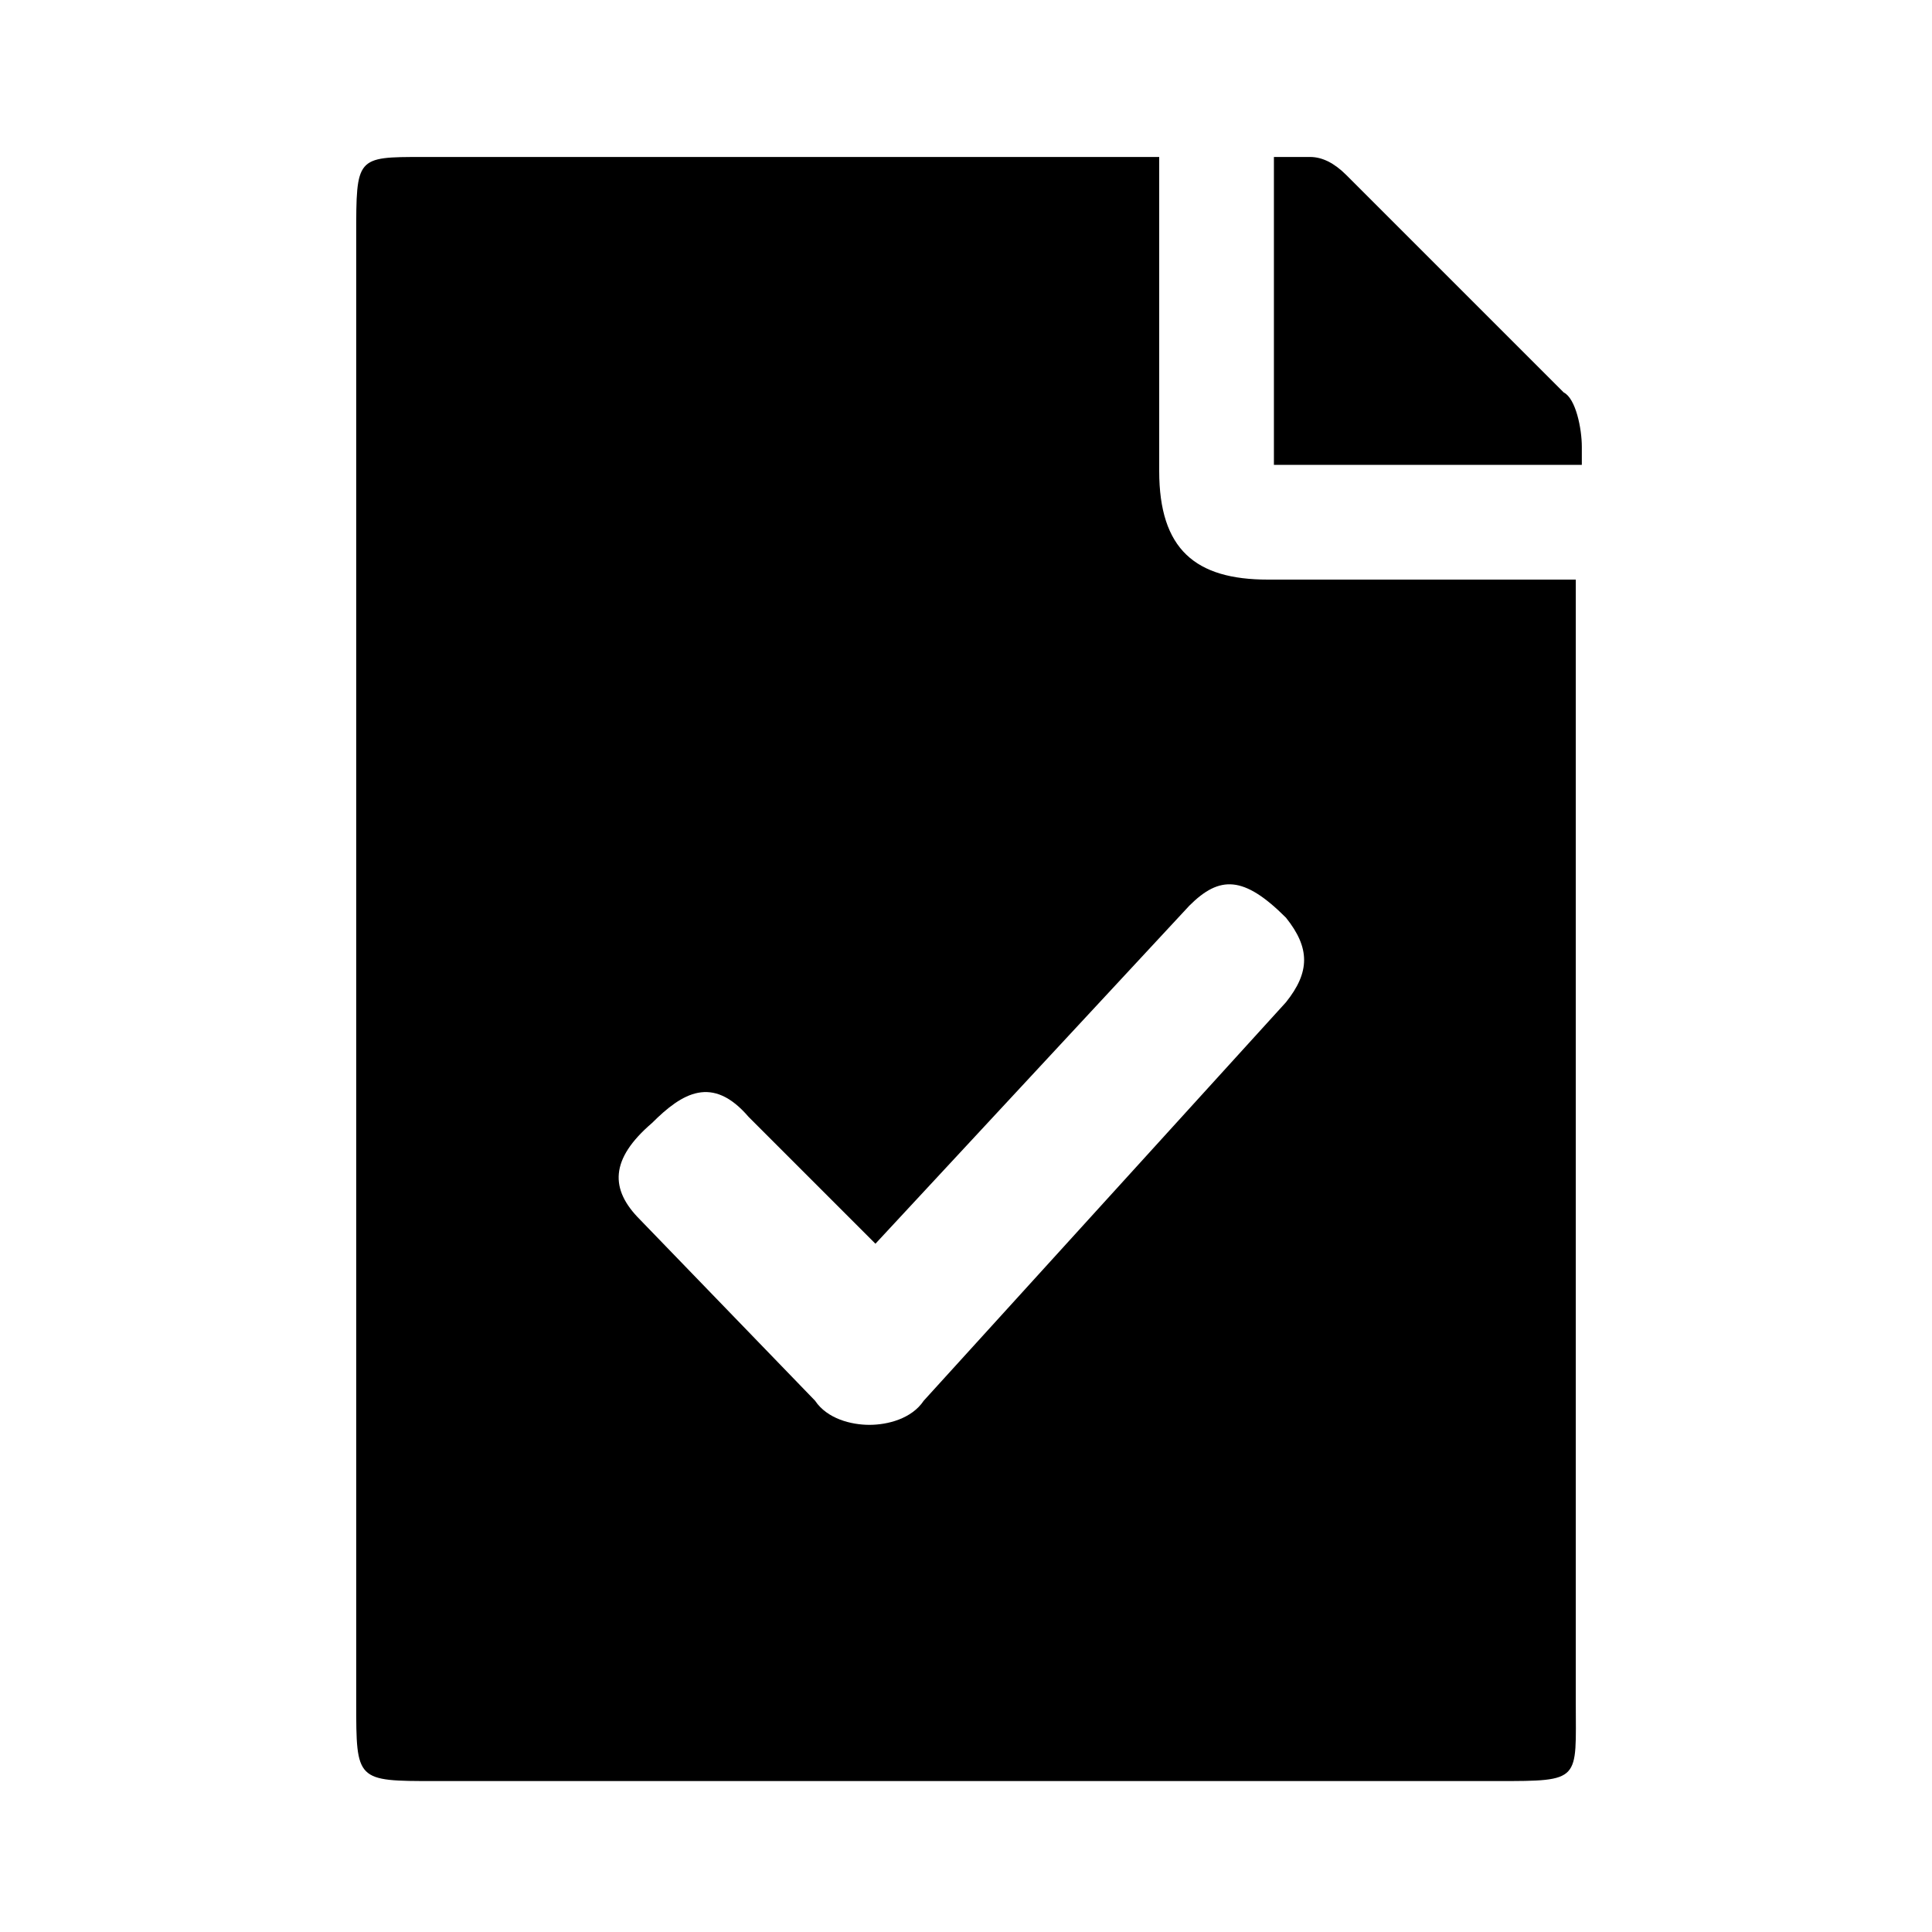 <?xml version="1.0" encoding="utf-8"?>
<!-- Generator: Adobe Illustrator 22.1.0, SVG Export Plug-In . SVG Version: 6.00 Build 0)  -->
<svg version="1.1" id="Layer_1" xmlns="http://www.w3.org/2000/svg" xmlns:xlink="http://www.w3.org/1999/xlink" x="0px" y="0px"
	 viewBox="0 0 32 32" style="enable-background:new 0 0 32 32;" xml:space="preserve">
<g>
	<path d="M25.9,6.5l-3.6-3.6c-0.2-0.2-0.4-0.3-0.6-0.3h-0.6v5.1h5.1V7.4C26.2,7.1,26.1,6.6,25.9,6.5z"/>
	<path d="M26.1,9.6h-5.1c-1.2,0-1.8-0.5-1.8-1.8V2.6H7c-1.1,0-1.1,0-1.1,1.3v24.3c0,1.3,0,1.3,1.3,1.3h17.6c1.4,0,1.3,0,1.3-1.3V9.6
		z M21.3,16.6l-6,6.6c-0.2,0.3-0.6,0.4-0.9,0.4c-0.3,0-0.7-0.1-0.9-0.4l-2.9-3c-0.5-0.5-0.5-1,0.2-1.6c0.5-0.5,1-0.8,1.6-0.1
		l2.1,2.1l5.2-5.6c0.5-0.5,0.9-0.5,1.6,0.2C21.7,15.7,21.7,16.1,21.3,16.6z"/>
</g>
</svg>
